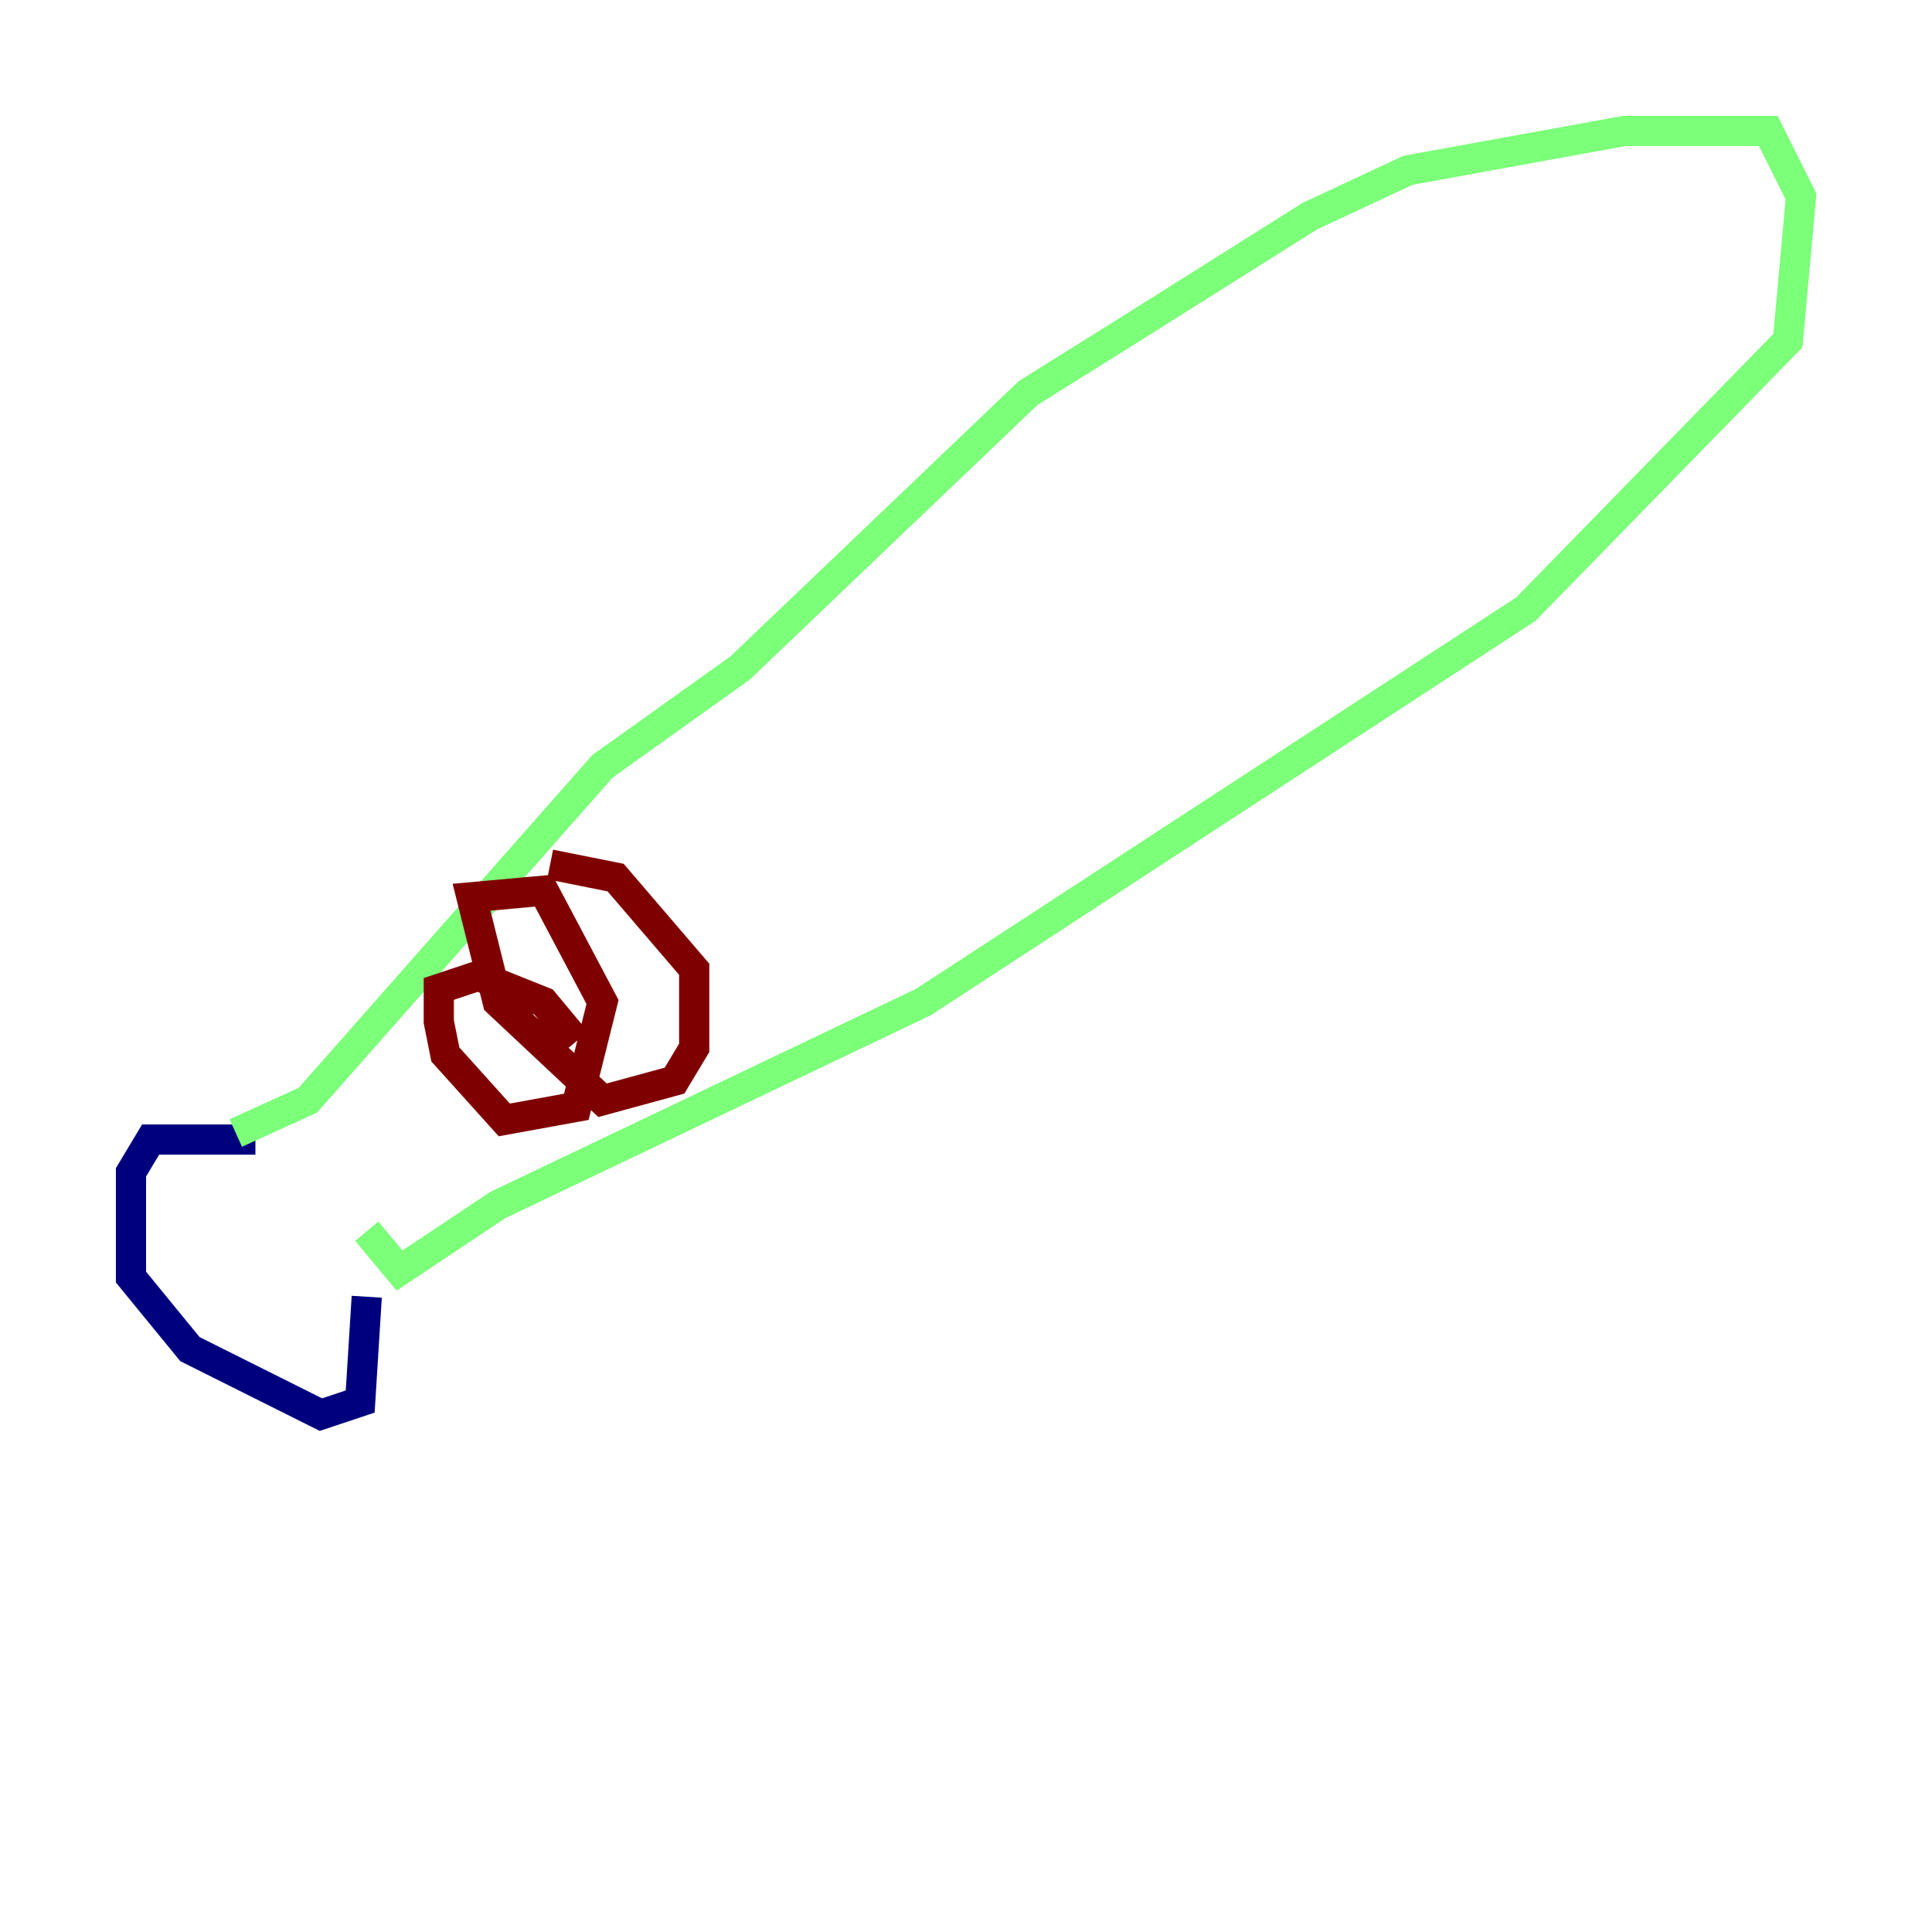 <?xml version="1.0" encoding="utf-8" ?>
<svg baseProfile="tiny" height="128" version="1.2" viewBox="0,0,128,128" width="128" xmlns="http://www.w3.org/2000/svg" xmlns:ev="http://www.w3.org/2001/xml-events" xmlns:xlink="http://www.w3.org/1999/xlink"><defs /><polyline fill="none" points="16.922,75.498 9.98,75.498 8.678,77.668 8.678,84.61 12.583,89.383 21.261,93.722 23.864,92.854 24.298,85.912" stroke="#00007f" stroke-width="2" /><polyline fill="none" points="15.62,75.064 20.393,72.895 39.919,50.766 49.031,44.258 68.122,26.034 75.064,21.695 86.78,14.319 93.288,11.281 107.607,8.678 117.153,8.678 119.322,13.017 118.454,22.563 101.098,40.352 61.18,66.386 32.976,79.837 26.468,84.176 24.298,81.573" stroke="#7cff79" stroke-width="2" /><polyline fill="none" points="36.447,57.275 40.786,58.142 45.993,64.217 45.993,69.424 44.691,71.593 39.919,72.895 32.976,66.386 31.241,59.444 36.014,59.01 39.919,66.386 38.183,73.329 33.41,74.197 29.505,69.858 29.071,67.688 29.071,65.519 31.675,64.651 36.014,66.386 38.183,68.99" stroke="#7f0000" stroke-width="2" /></svg>